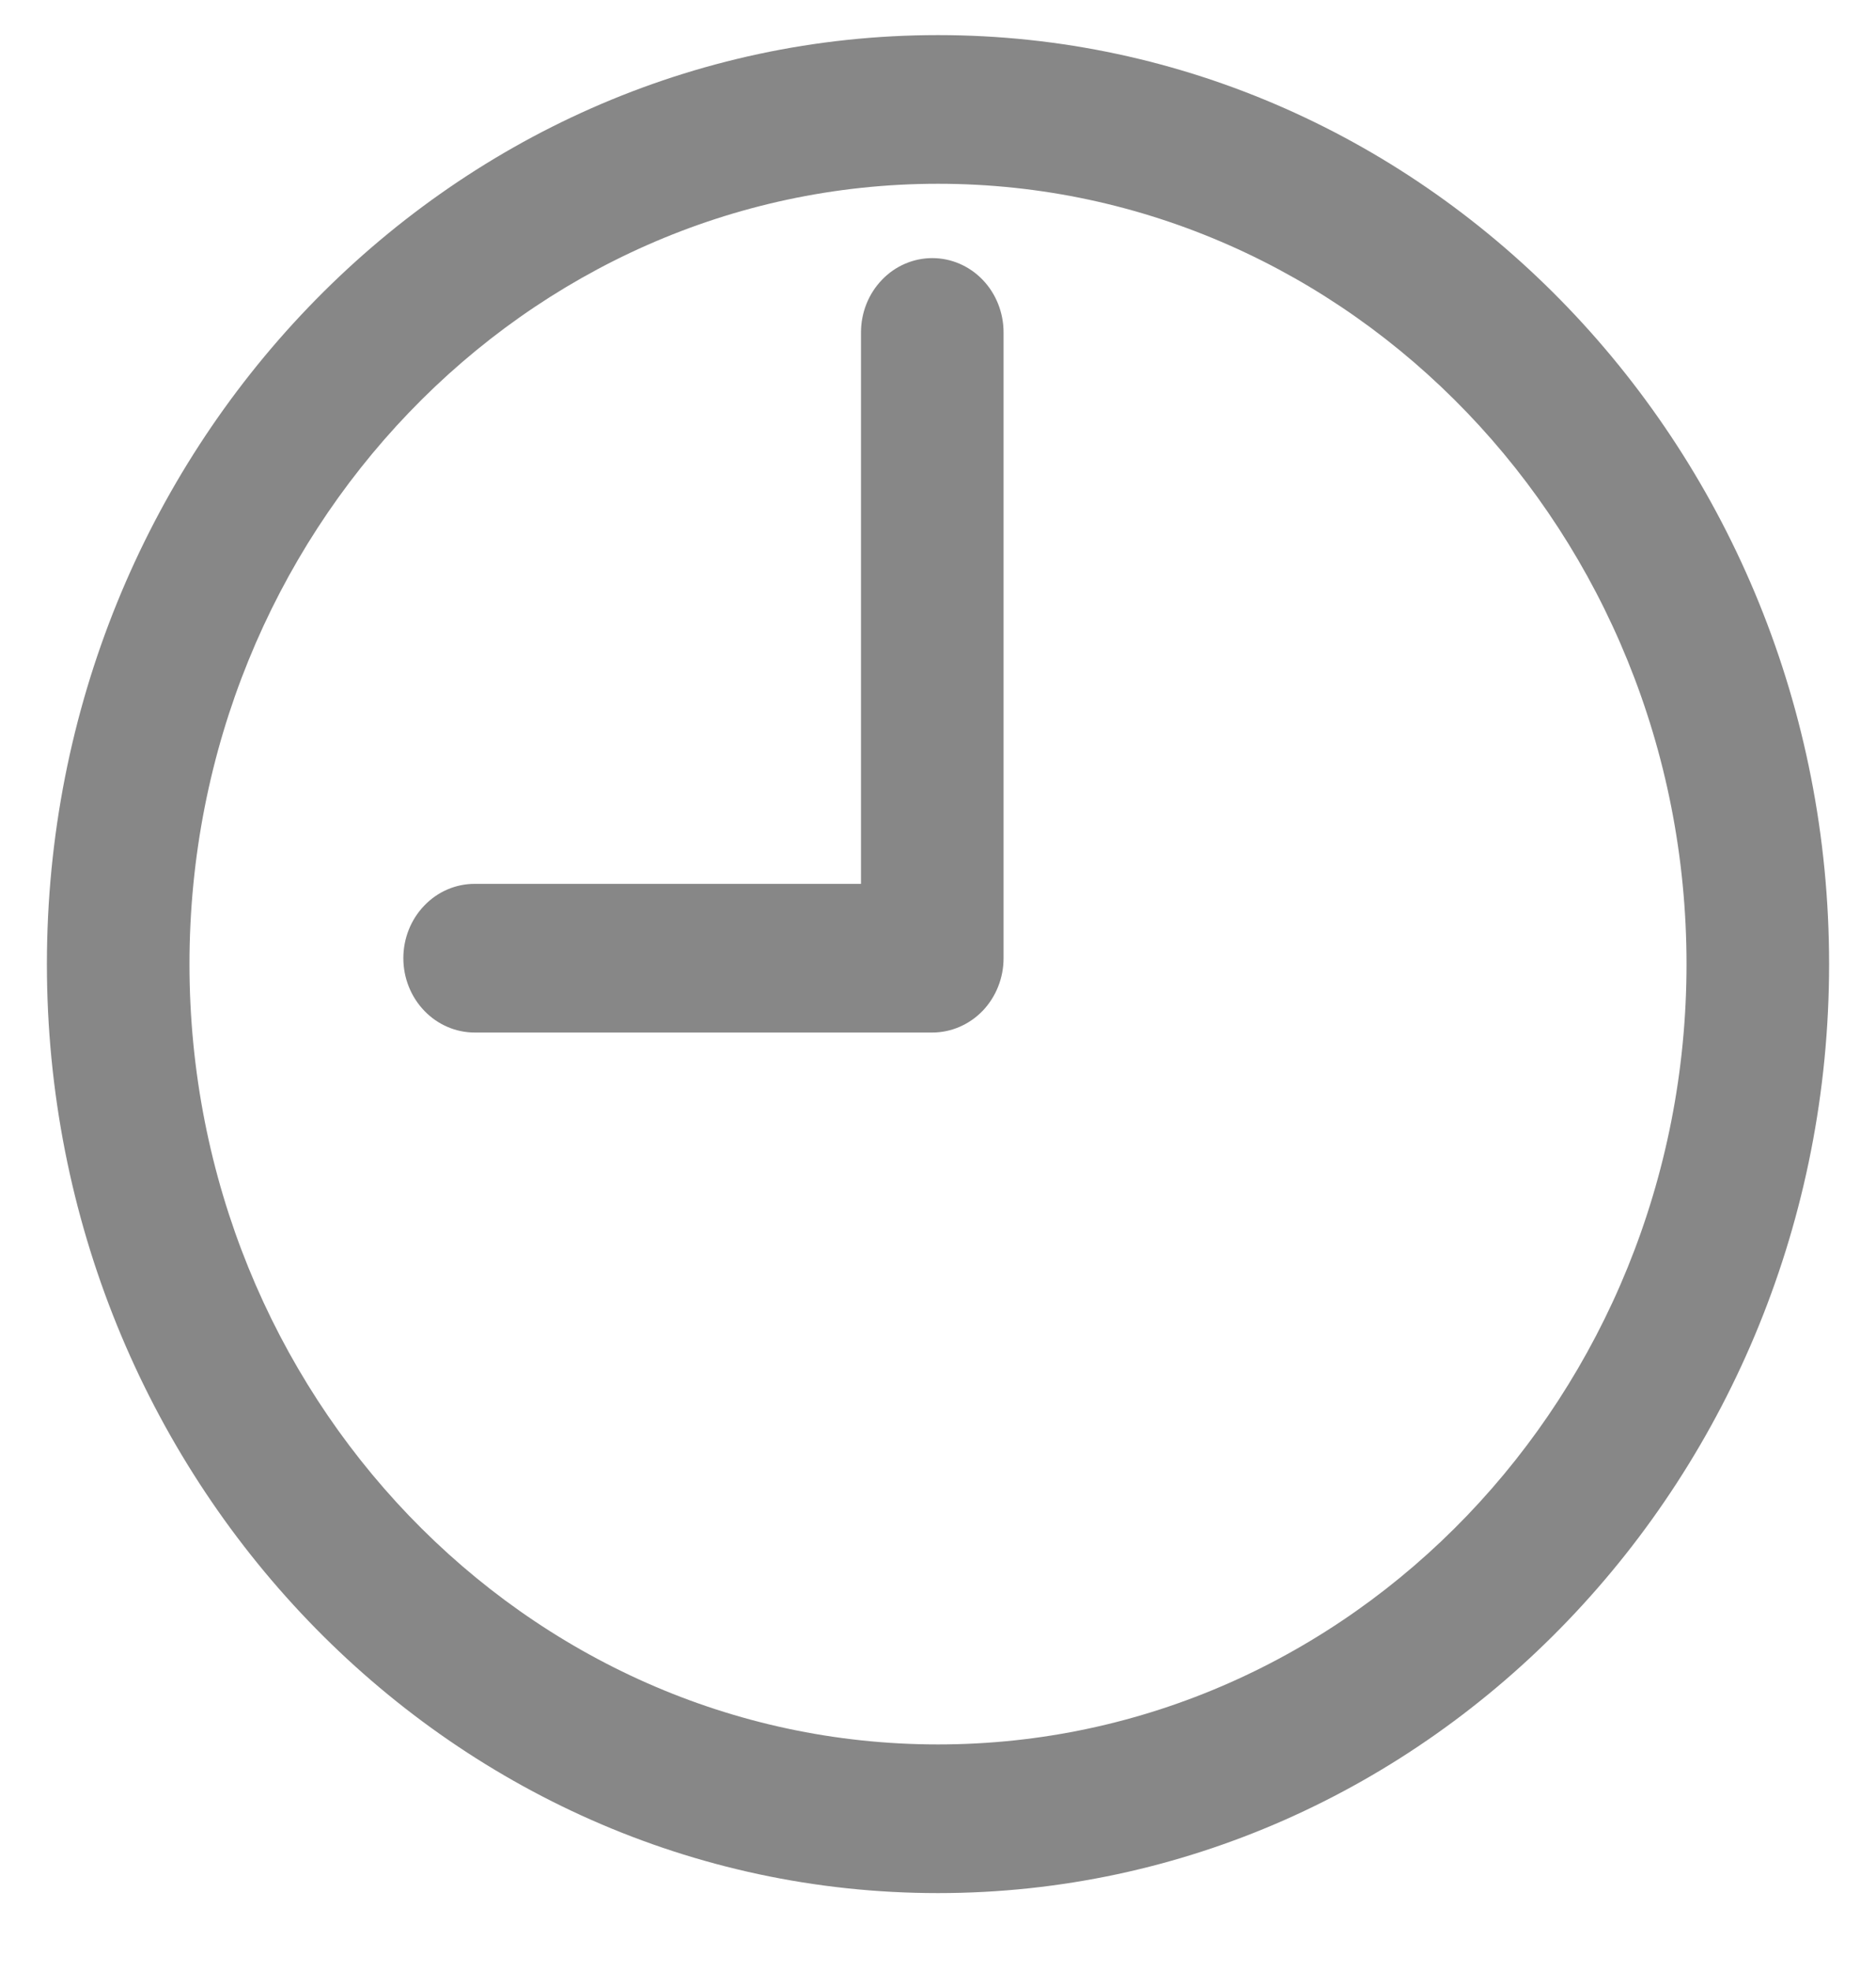 <svg width="20" height="21" viewBox="0 0 20 21" fill="none" xmlns="http://www.w3.org/2000/svg">
<path d="M10 20.17C4.761 20.17 0.5 15.73 0.5 10.272C0.5 4.814 4.761 0.374 10 0.374C15.239 0.374 19.5 4.814 19.5 10.272C19.5 15.73 15.238 20.17 10 20.17ZM10 1.958C5.6 1.958 2.02 5.687 2.02 10.272C2.02 14.857 5.6 18.586 10 18.586C14.4 18.586 17.98 14.857 17.98 10.272C17.98 5.687 14.4 1.958 10 1.958ZM9.939 11.001H5.06C4.858 11.001 4.665 10.917 4.523 10.769C4.38 10.62 4.3 10.419 4.3 10.209C4.3 9.999 4.38 9.797 4.523 9.649C4.665 9.5 4.858 9.417 5.06 9.417H9.179V3.542C9.179 3.332 9.259 3.13 9.402 2.982C9.544 2.833 9.738 2.75 9.939 2.75C10.141 2.75 10.334 2.833 10.477 2.982C10.619 3.13 10.699 3.332 10.699 3.542V10.209C10.699 10.419 10.619 10.62 10.477 10.769C10.334 10.917 10.141 11.001 9.939 11.001Z" fill="#878787"/>
</svg>
